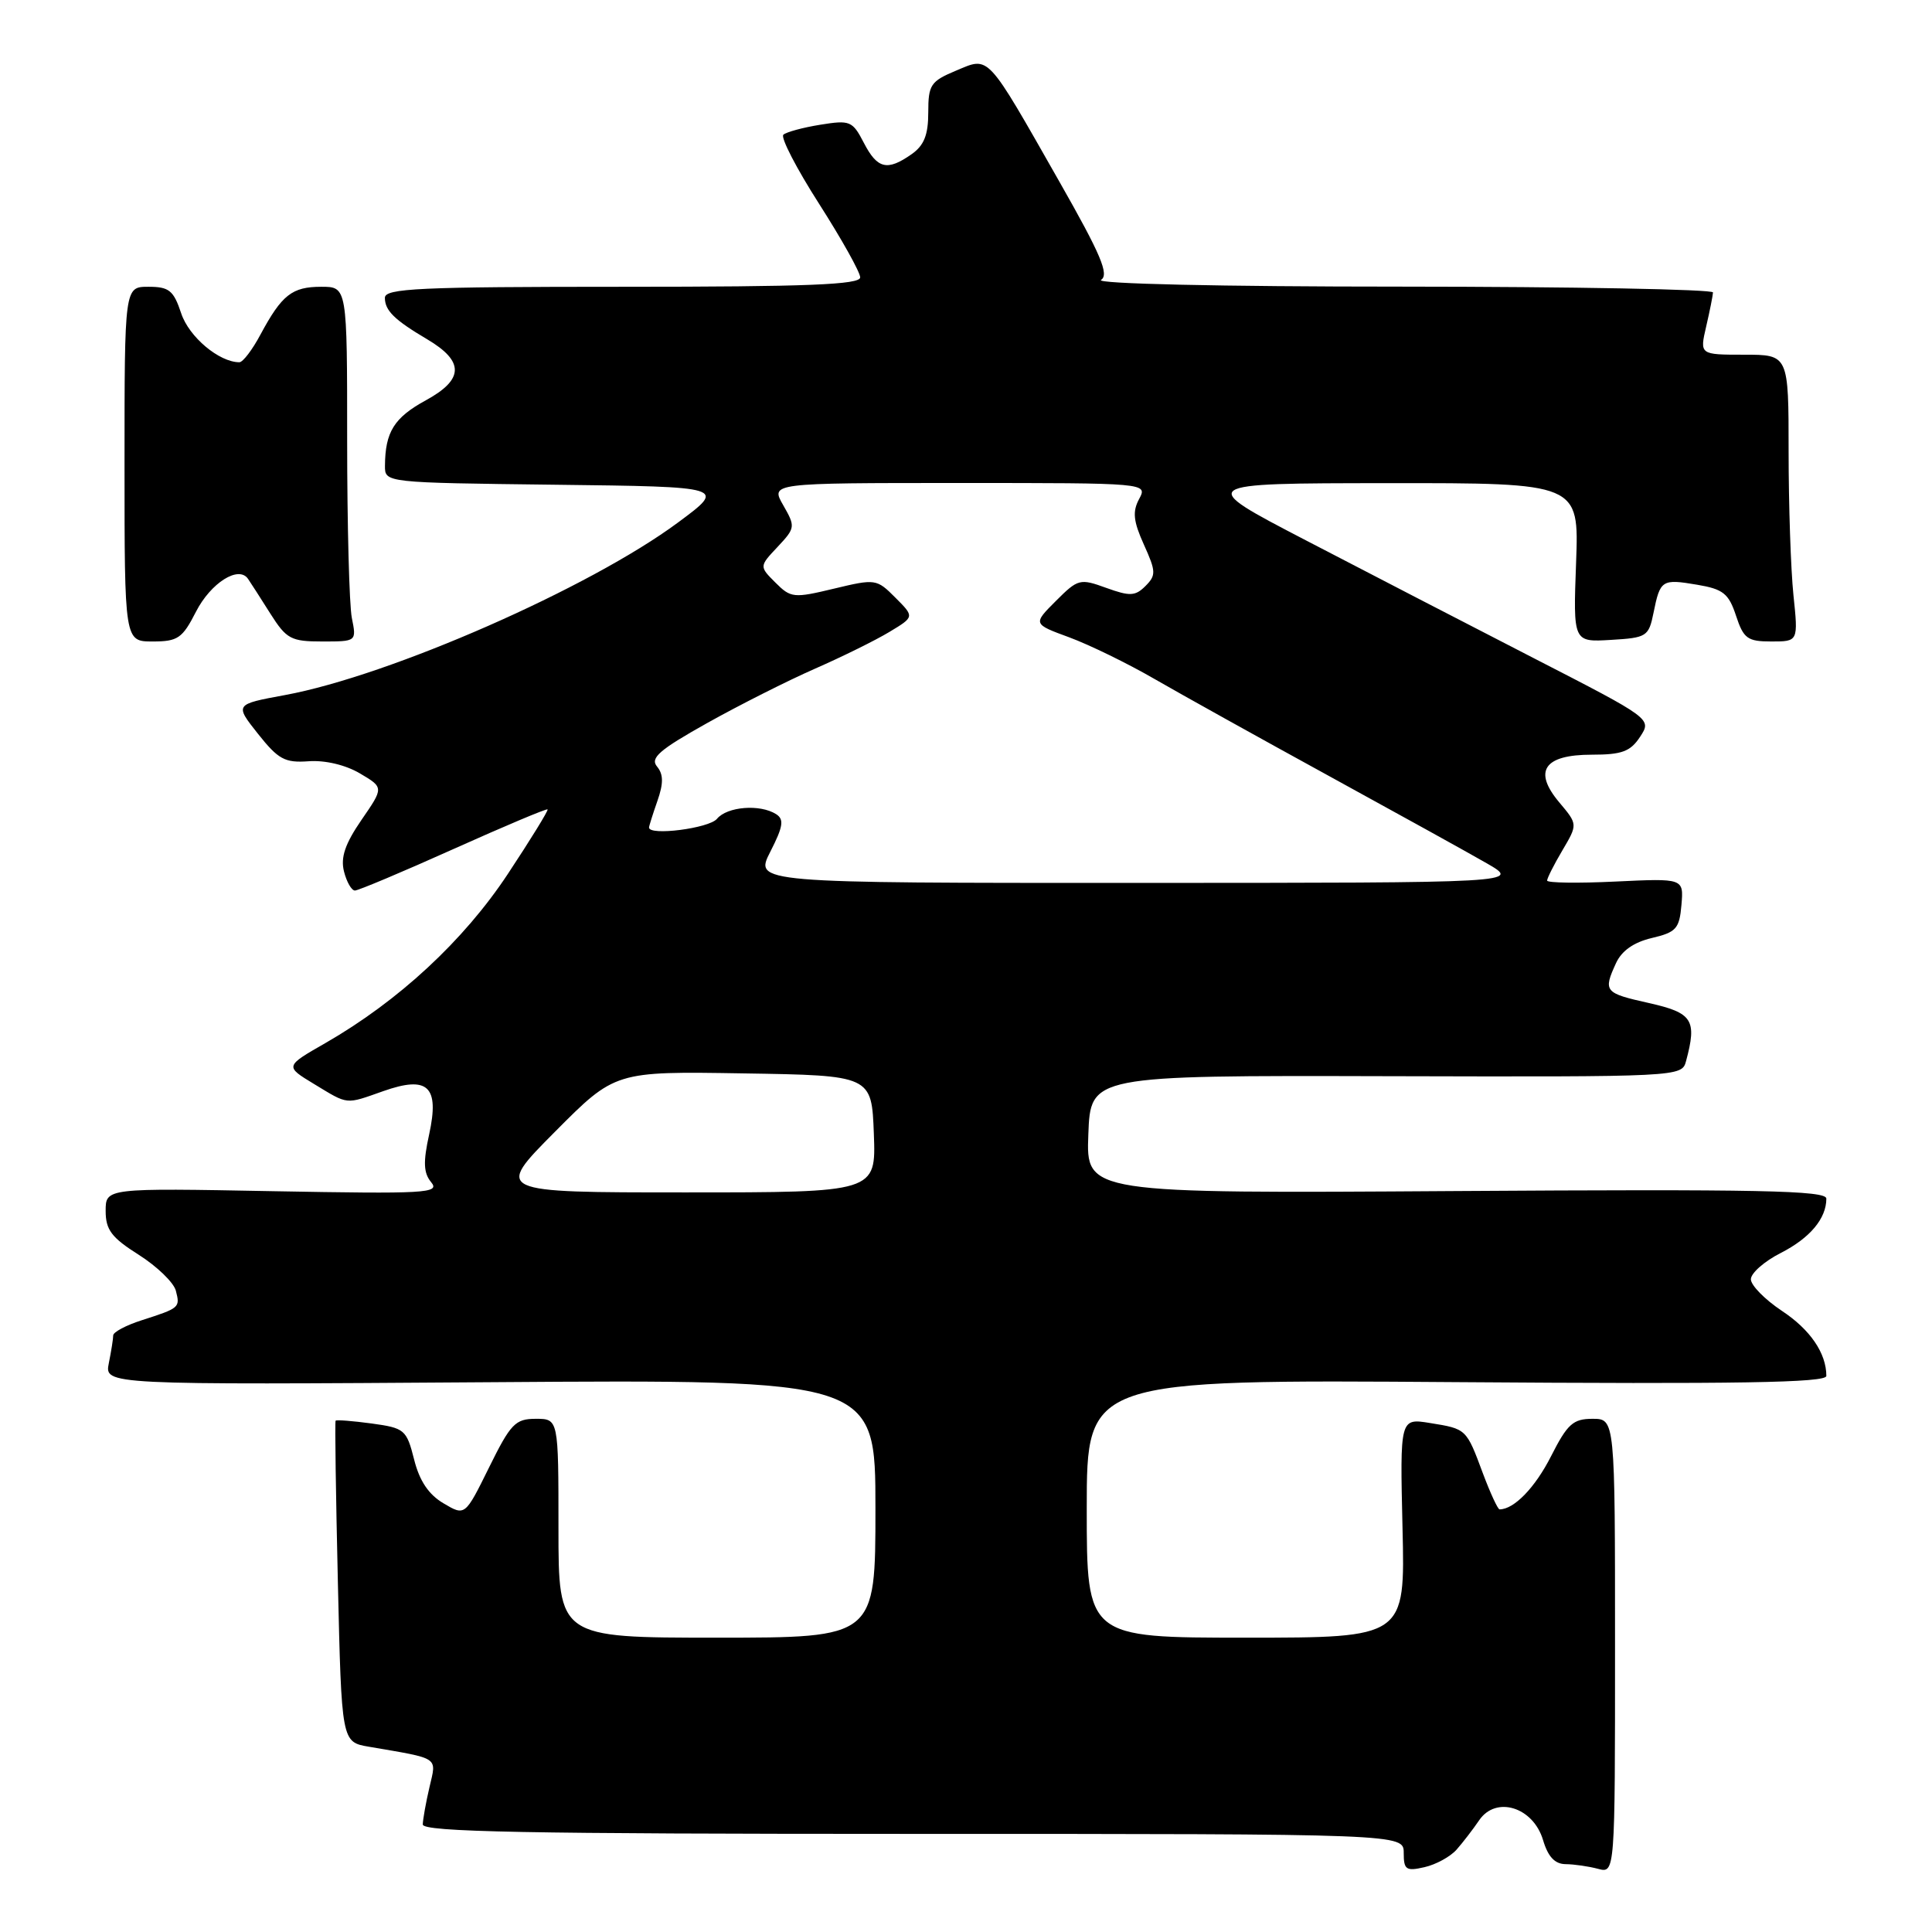 <?xml version="1.0" encoding="UTF-8" standalone="no"?>
<!DOCTYPE svg PUBLIC "-//W3C//DTD SVG 1.1//EN" "http://www.w3.org/Graphics/SVG/1.1/DTD/svg11.dtd" >
<svg xmlns="http://www.w3.org/2000/svg" xmlns:xlink="http://www.w3.org/1999/xlink" version="1.1" viewBox="0 0 256 256">
 <g >
 <path fill="currentColor"
d=" M 193.00 245.09 C 193.82 244.16 195.18 242.40 196.00 241.19 C 198.23 237.92 203.15 239.44 204.46 243.81 C 205.12 246.04 206.03 247.00 207.46 247.01 C 208.58 247.02 210.51 247.30 211.75 247.63 C 214.00 248.23 214.00 248.23 214.00 218.12 C 214.00 188.00 214.00 188.00 211.02 188.00 C 208.44 188.00 207.69 188.68 205.52 192.96 C 203.41 197.12 200.62 200.00 198.70 200.00 C 198.47 200.00 197.48 197.86 196.50 195.25 C 194.29 189.31 194.33 189.34 189.50 188.56 C 185.50 187.91 185.50 187.91 185.84 202.45 C 186.19 217.00 186.19 217.00 165.09 217.00 C 144.00 217.00 144.00 217.00 144.00 199.89 C 144.00 182.79 144.00 182.79 193.00 183.14 C 230.30 183.41 242.00 183.22 242.00 182.32 C 242.00 179.30 239.86 176.17 236.10 173.69 C 233.85 172.19 232.00 170.31 232.00 169.51 C 232.00 168.70 233.78 167.13 235.97 166.02 C 239.84 164.04 242.00 161.46 242.00 158.82 C 242.00 157.74 232.99 157.56 192.96 157.82 C 143.91 158.14 143.91 158.14 144.21 150.32 C 144.50 142.50 144.50 142.50 183.67 142.60 C 222.66 142.70 222.85 142.69 223.41 140.60 C 224.88 135.14 224.28 134.21 218.50 132.91 C 212.59 131.59 212.41 131.38 214.13 127.62 C 214.88 125.98 216.49 124.85 218.88 124.29 C 222.11 123.53 222.53 123.05 222.80 119.91 C 223.10 116.38 223.10 116.38 214.05 116.81 C 209.07 117.05 205.00 116.99 205.00 116.68 C 205.00 116.37 205.91 114.56 207.03 112.67 C 209.06 109.23 209.06 109.23 206.62 106.33 C 203.11 102.16 204.58 100.00 210.93 100.00 C 214.92 100.00 216.04 99.58 217.32 97.63 C 218.88 95.25 218.88 95.25 203.19 87.19 C 194.56 82.75 180.97 75.73 173.00 71.58 C 158.50 64.04 158.50 64.04 183.86 64.02 C 209.23 64.00 209.23 64.00 208.84 74.54 C 208.45 85.09 208.45 85.09 213.44 84.79 C 218.20 84.51 218.46 84.35 219.10 81.20 C 219.98 76.83 220.21 76.69 224.88 77.48 C 228.33 78.06 229.06 78.64 230.03 81.58 C 231.03 84.62 231.55 85.00 234.72 85.00 C 238.28 85.00 238.28 85.00 237.64 78.85 C 237.29 75.47 237.00 66.92 237.00 59.85 C 237.00 47.00 237.00 47.00 231.11 47.00 C 225.21 47.00 225.21 47.00 226.08 43.25 C 226.56 41.19 226.96 39.16 226.98 38.75 C 226.99 38.34 208.44 37.99 185.75 37.98 C 161.60 37.98 145.08 37.60 145.89 37.09 C 147.00 36.39 145.87 33.73 140.39 24.10 C 130.61 6.91 131.15 7.49 126.68 9.36 C 123.31 10.77 123.00 11.24 123.00 14.89 C 123.00 17.89 122.44 19.28 120.78 20.44 C 117.56 22.70 116.25 22.38 114.46 18.92 C 112.96 16.02 112.63 15.89 108.68 16.53 C 106.38 16.90 104.18 17.50 103.80 17.85 C 103.41 18.21 105.54 22.33 108.53 27.00 C 111.52 31.68 113.97 36.06 113.98 36.75 C 114.00 37.72 107.04 38.00 82.50 38.00 C 55.54 38.00 51.00 38.21 51.00 39.46 C 51.00 41.15 52.26 42.39 56.61 44.96 C 61.54 47.88 61.49 50.28 56.43 53.04 C 52.22 55.34 51.04 57.23 51.01 61.73 C 51.00 63.96 51.00 63.96 73.61 64.23 C 96.23 64.50 96.23 64.50 89.86 69.22 C 78.18 77.89 51.66 89.54 37.76 92.10 C 31.09 93.33 31.09 93.33 34.18 97.23 C 36.88 100.63 37.74 101.10 40.90 100.87 C 43.07 100.71 45.80 101.36 47.69 102.48 C 50.86 104.35 50.86 104.35 47.90 108.64 C 45.73 111.80 45.11 113.61 45.58 115.47 C 45.93 116.86 46.58 118.00 47.03 118.00 C 47.47 118.00 53.35 115.53 60.09 112.50 C 66.82 109.48 72.44 107.11 72.56 107.25 C 72.68 107.39 70.31 111.24 67.28 115.82 C 61.44 124.65 52.81 132.64 43.12 138.21 C 37.74 141.29 37.74 141.29 41.62 143.64 C 46.21 146.42 45.71 146.37 50.79 144.58 C 56.71 142.49 58.25 143.94 56.87 150.29 C 56.05 154.01 56.12 155.43 57.14 156.66 C 58.33 158.11 56.43 158.21 36.23 157.84 C 14.00 157.42 14.00 157.42 14.00 160.46 C 14.00 162.96 14.78 163.99 18.39 166.27 C 20.80 167.80 23.01 169.93 23.30 171.02 C 23.88 173.27 23.84 173.31 18.75 174.95 C 16.69 175.61 15.00 176.51 15.00 176.95 C 15.00 177.39 14.74 179.04 14.42 180.62 C 13.85 183.50 13.85 183.50 64.92 183.15 C 116.00 182.79 116.00 182.79 116.00 199.90 C 116.00 217.00 116.00 217.00 95.00 217.00 C 74.00 217.00 74.00 217.00 74.00 202.50 C 74.00 188.00 74.00 188.00 70.99 188.00 C 68.28 188.00 67.66 188.65 64.80 194.45 C 61.62 200.89 61.62 200.89 58.77 199.20 C 56.80 198.04 55.58 196.23 54.87 193.38 C 53.87 189.44 53.62 189.22 49.25 188.62 C 46.73 188.28 44.58 188.11 44.47 188.25 C 44.36 188.39 44.50 198.02 44.77 209.66 C 45.26 230.83 45.26 230.83 48.88 231.45 C 58.37 233.08 57.85 232.73 56.91 236.80 C 56.43 238.84 56.04 241.06 56.02 241.75 C 56.01 242.74 69.65 243.00 121.00 243.00 C 186.00 243.00 186.00 243.00 186.00 245.52 C 186.00 247.75 186.31 247.97 188.75 247.41 C 190.26 247.07 192.18 246.02 193.00 245.09 Z  M 25.96 81.07 C 27.93 77.22 31.64 74.88 32.87 76.71 C 33.22 77.22 34.55 79.29 35.83 81.32 C 37.96 84.68 38.56 85.00 42.71 85.00 C 47.25 85.00 47.25 85.00 46.62 81.88 C 46.28 80.16 46.00 69.58 46.00 58.38 C 46.00 38.00 46.00 38.00 42.57 38.00 C 38.70 38.00 37.35 39.06 34.52 44.32 C 33.44 46.35 32.18 48.00 31.72 48.00 C 29.04 48.00 25.04 44.64 24.01 41.52 C 23.00 38.48 22.41 38.00 19.67 38.00 C 16.50 38.00 16.50 38.00 16.50 61.50 C 16.50 85.00 16.50 85.00 20.23 85.00 C 23.56 85.00 24.17 84.58 25.96 81.07 Z  M 73.52 149.98 C 81.50 141.95 81.50 141.95 98.50 142.23 C 115.50 142.50 115.50 142.50 115.79 150.25 C 116.08 158.00 116.08 158.00 90.82 158.00 C 65.55 158.00 65.55 158.00 73.52 149.98 Z  M 102.07 112.86 C 103.78 109.51 103.92 108.57 102.84 107.88 C 100.70 106.52 96.35 106.87 95.00 108.50 C 93.95 109.76 86.00 110.78 86.00 109.65 C 86.00 109.46 86.50 107.87 87.11 106.13 C 87.93 103.78 87.91 102.60 87.06 101.57 C 86.12 100.44 87.36 99.36 93.70 95.81 C 97.99 93.41 104.42 90.17 108.00 88.60 C 111.58 87.03 116.00 84.85 117.84 83.74 C 121.18 81.73 121.18 81.73 118.64 79.19 C 116.16 76.70 116.00 76.68 110.50 78.00 C 105.17 79.28 104.79 79.24 102.75 77.20 C 100.60 75.05 100.60 75.05 103.04 72.46 C 105.39 69.95 105.41 69.79 103.78 66.94 C 102.09 64.00 102.09 64.00 127.08 64.00 C 152.07 64.00 152.07 64.00 150.94 66.12 C 150.04 67.79 150.17 69.06 151.57 72.16 C 153.18 75.72 153.20 76.23 151.78 77.65 C 150.43 79.00 149.72 79.03 146.59 77.90 C 143.10 76.63 142.84 76.70 139.91 79.63 C 136.86 82.68 136.86 82.68 141.68 84.45 C 144.33 85.43 149.43 87.91 153.00 89.98 C 156.57 92.04 166.93 97.80 176.00 102.77 C 185.07 107.74 194.53 112.97 197.00 114.39 C 201.50 116.98 201.50 116.98 150.73 116.99 C 99.96 117.00 99.96 117.00 102.07 112.86 Z "/>
</g>
</svg>